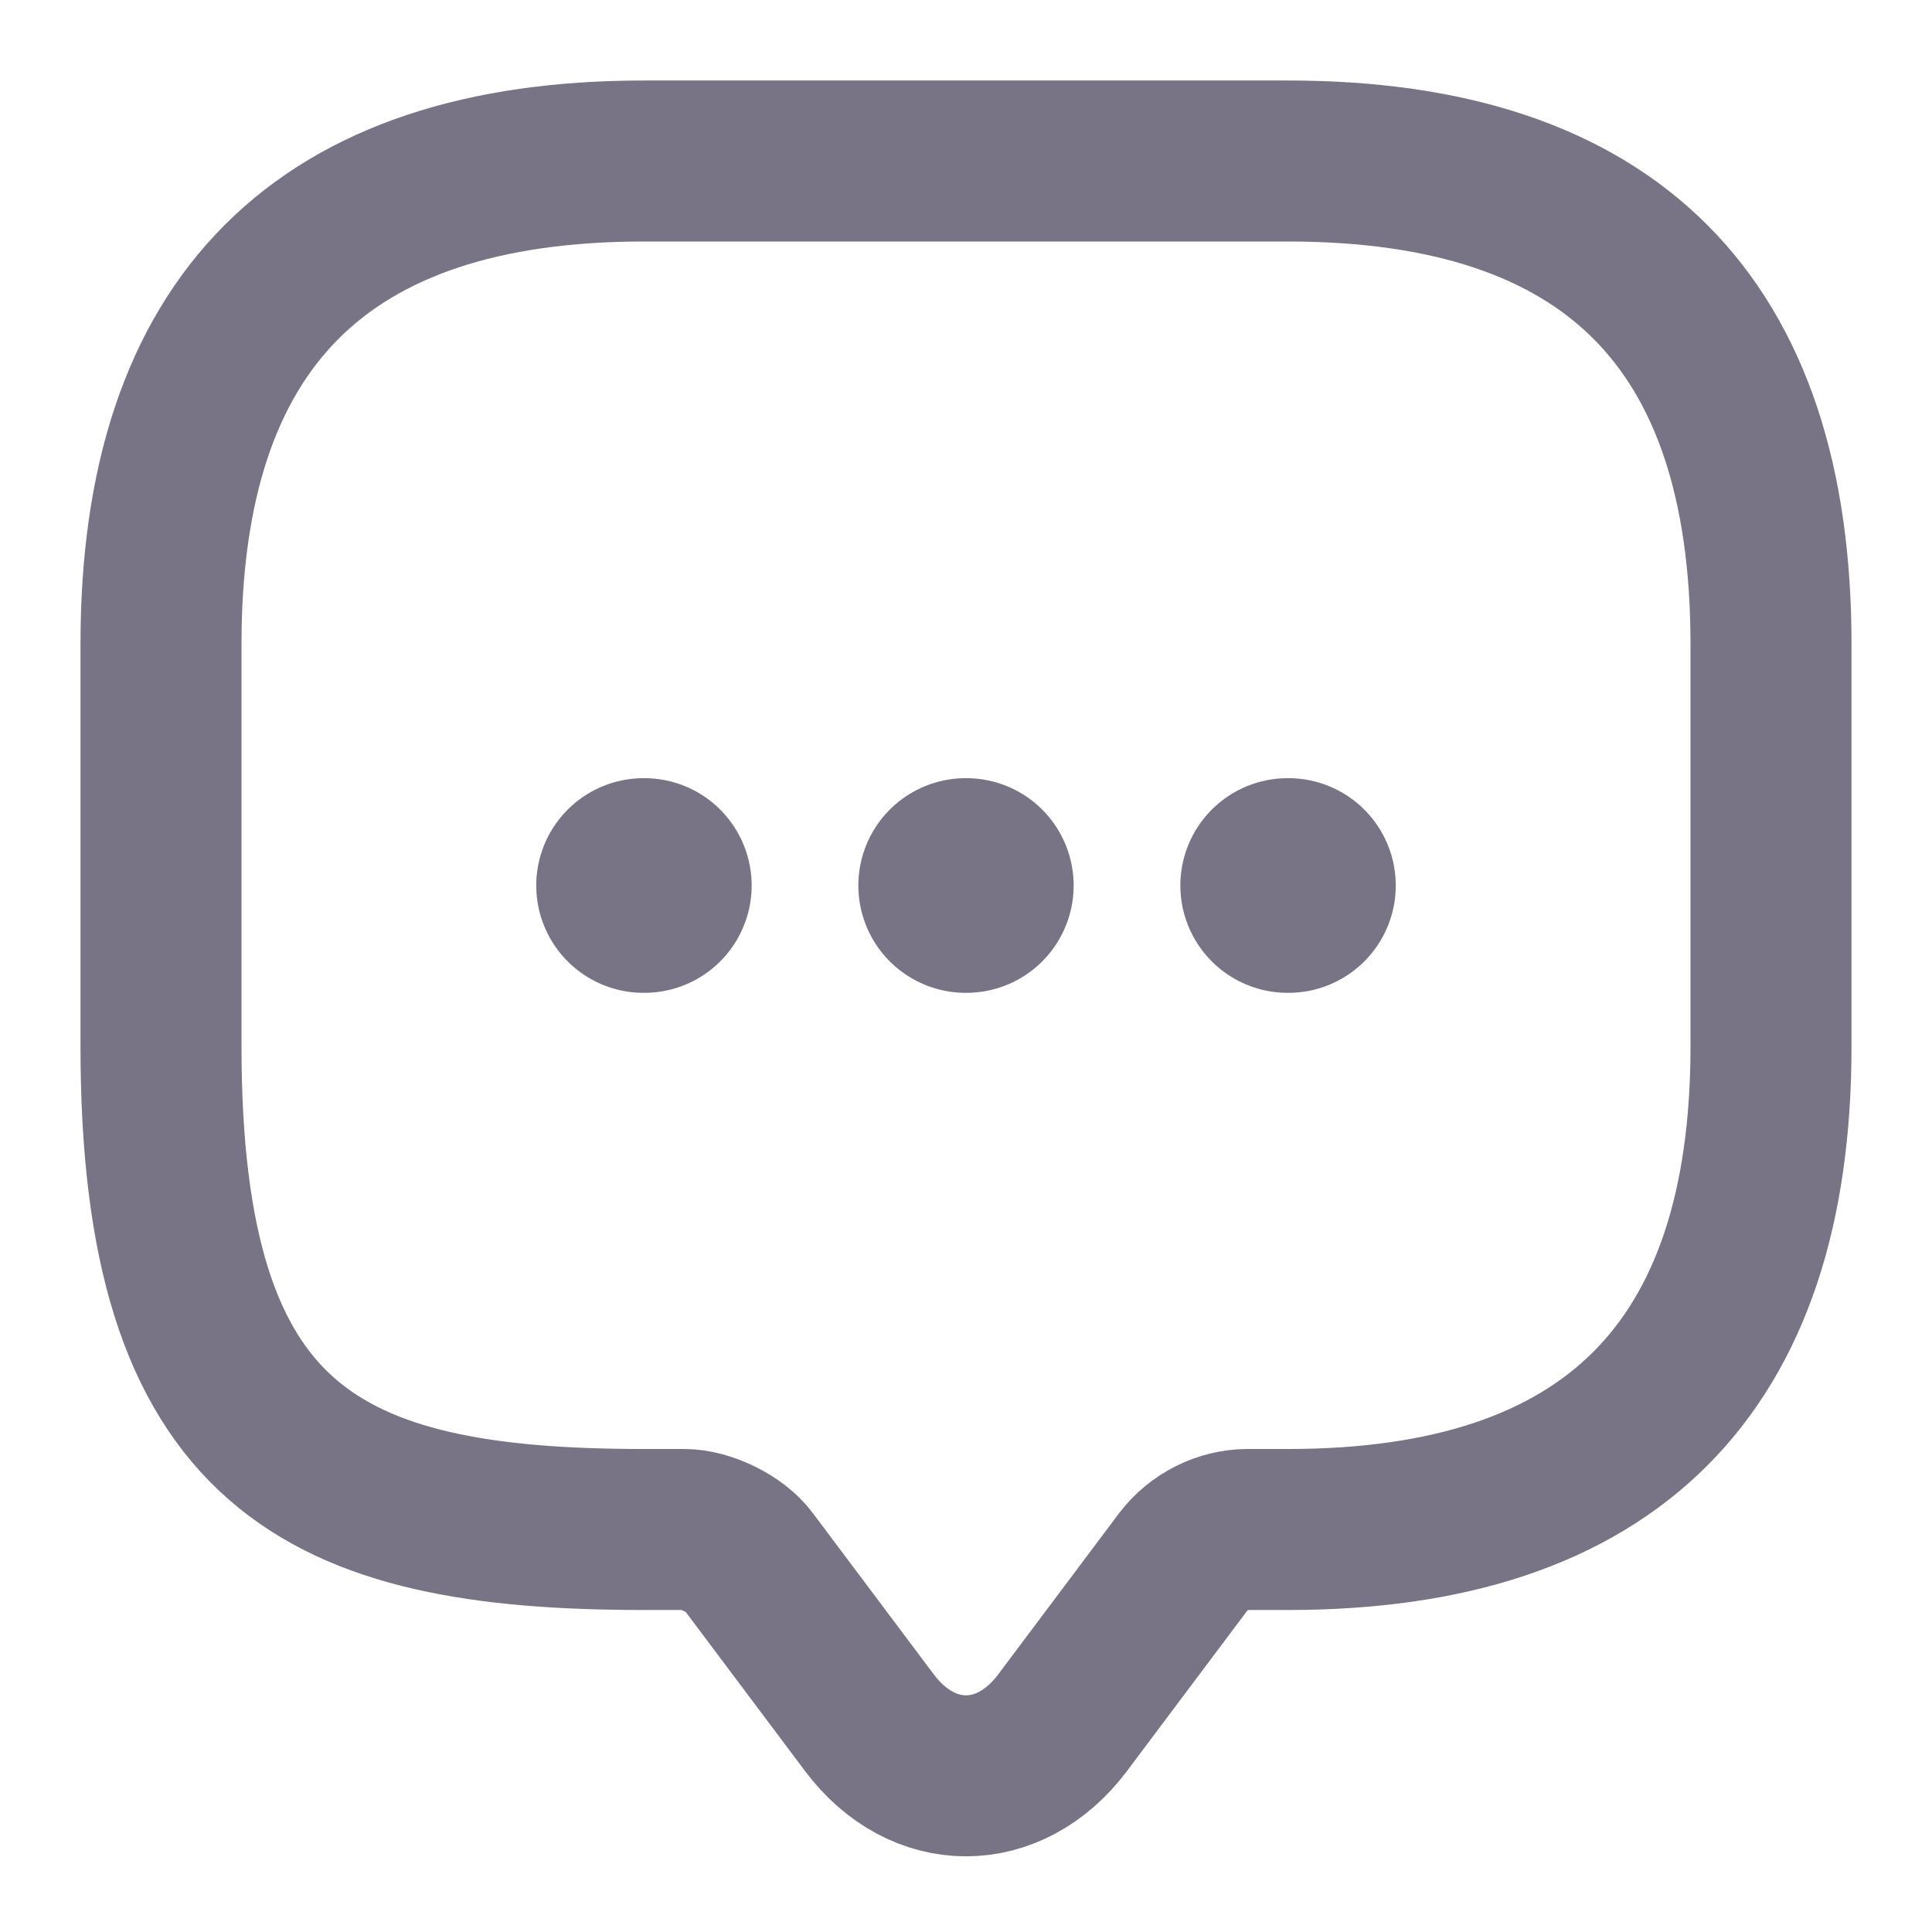 <svg width="18" height="18" viewBox="0 0 18 18" fill="none" xmlns="http://www.w3.org/2000/svg">
<path d="M6.375 14.25H6C3 14.25 1.5 13.5 1.5 9.75V6C1.5 3 3 1.5 6 1.5H12C15 1.5 16.5 3 16.5 6V9.75C16.5 12.75 15 14.25 12 14.25H11.625C11.393 14.25 11.168 14.363 11.025 14.55L9.9 16.05C9.405 16.71 8.595 16.71 8.1 16.05L6.975 14.55C6.855 14.385 6.577 14.25 6.375 14.25Z" stroke="#787486" stroke-width="1.5" stroke-miterlimit="10" stroke-linecap="round" stroke-linejoin="round"/>
<path d="M11.997 8.25H12.004" stroke="#787486" stroke-width="2" stroke-linecap="round" stroke-linejoin="round"/>
<path d="M8.997 8.25H9.003" stroke="#787486" stroke-width="2" stroke-linecap="round" stroke-linejoin="round"/>
<path d="M5.996 8.25H6.003" stroke="#787486" stroke-width="2" stroke-linecap="round" stroke-linejoin="round"/>
</svg>
